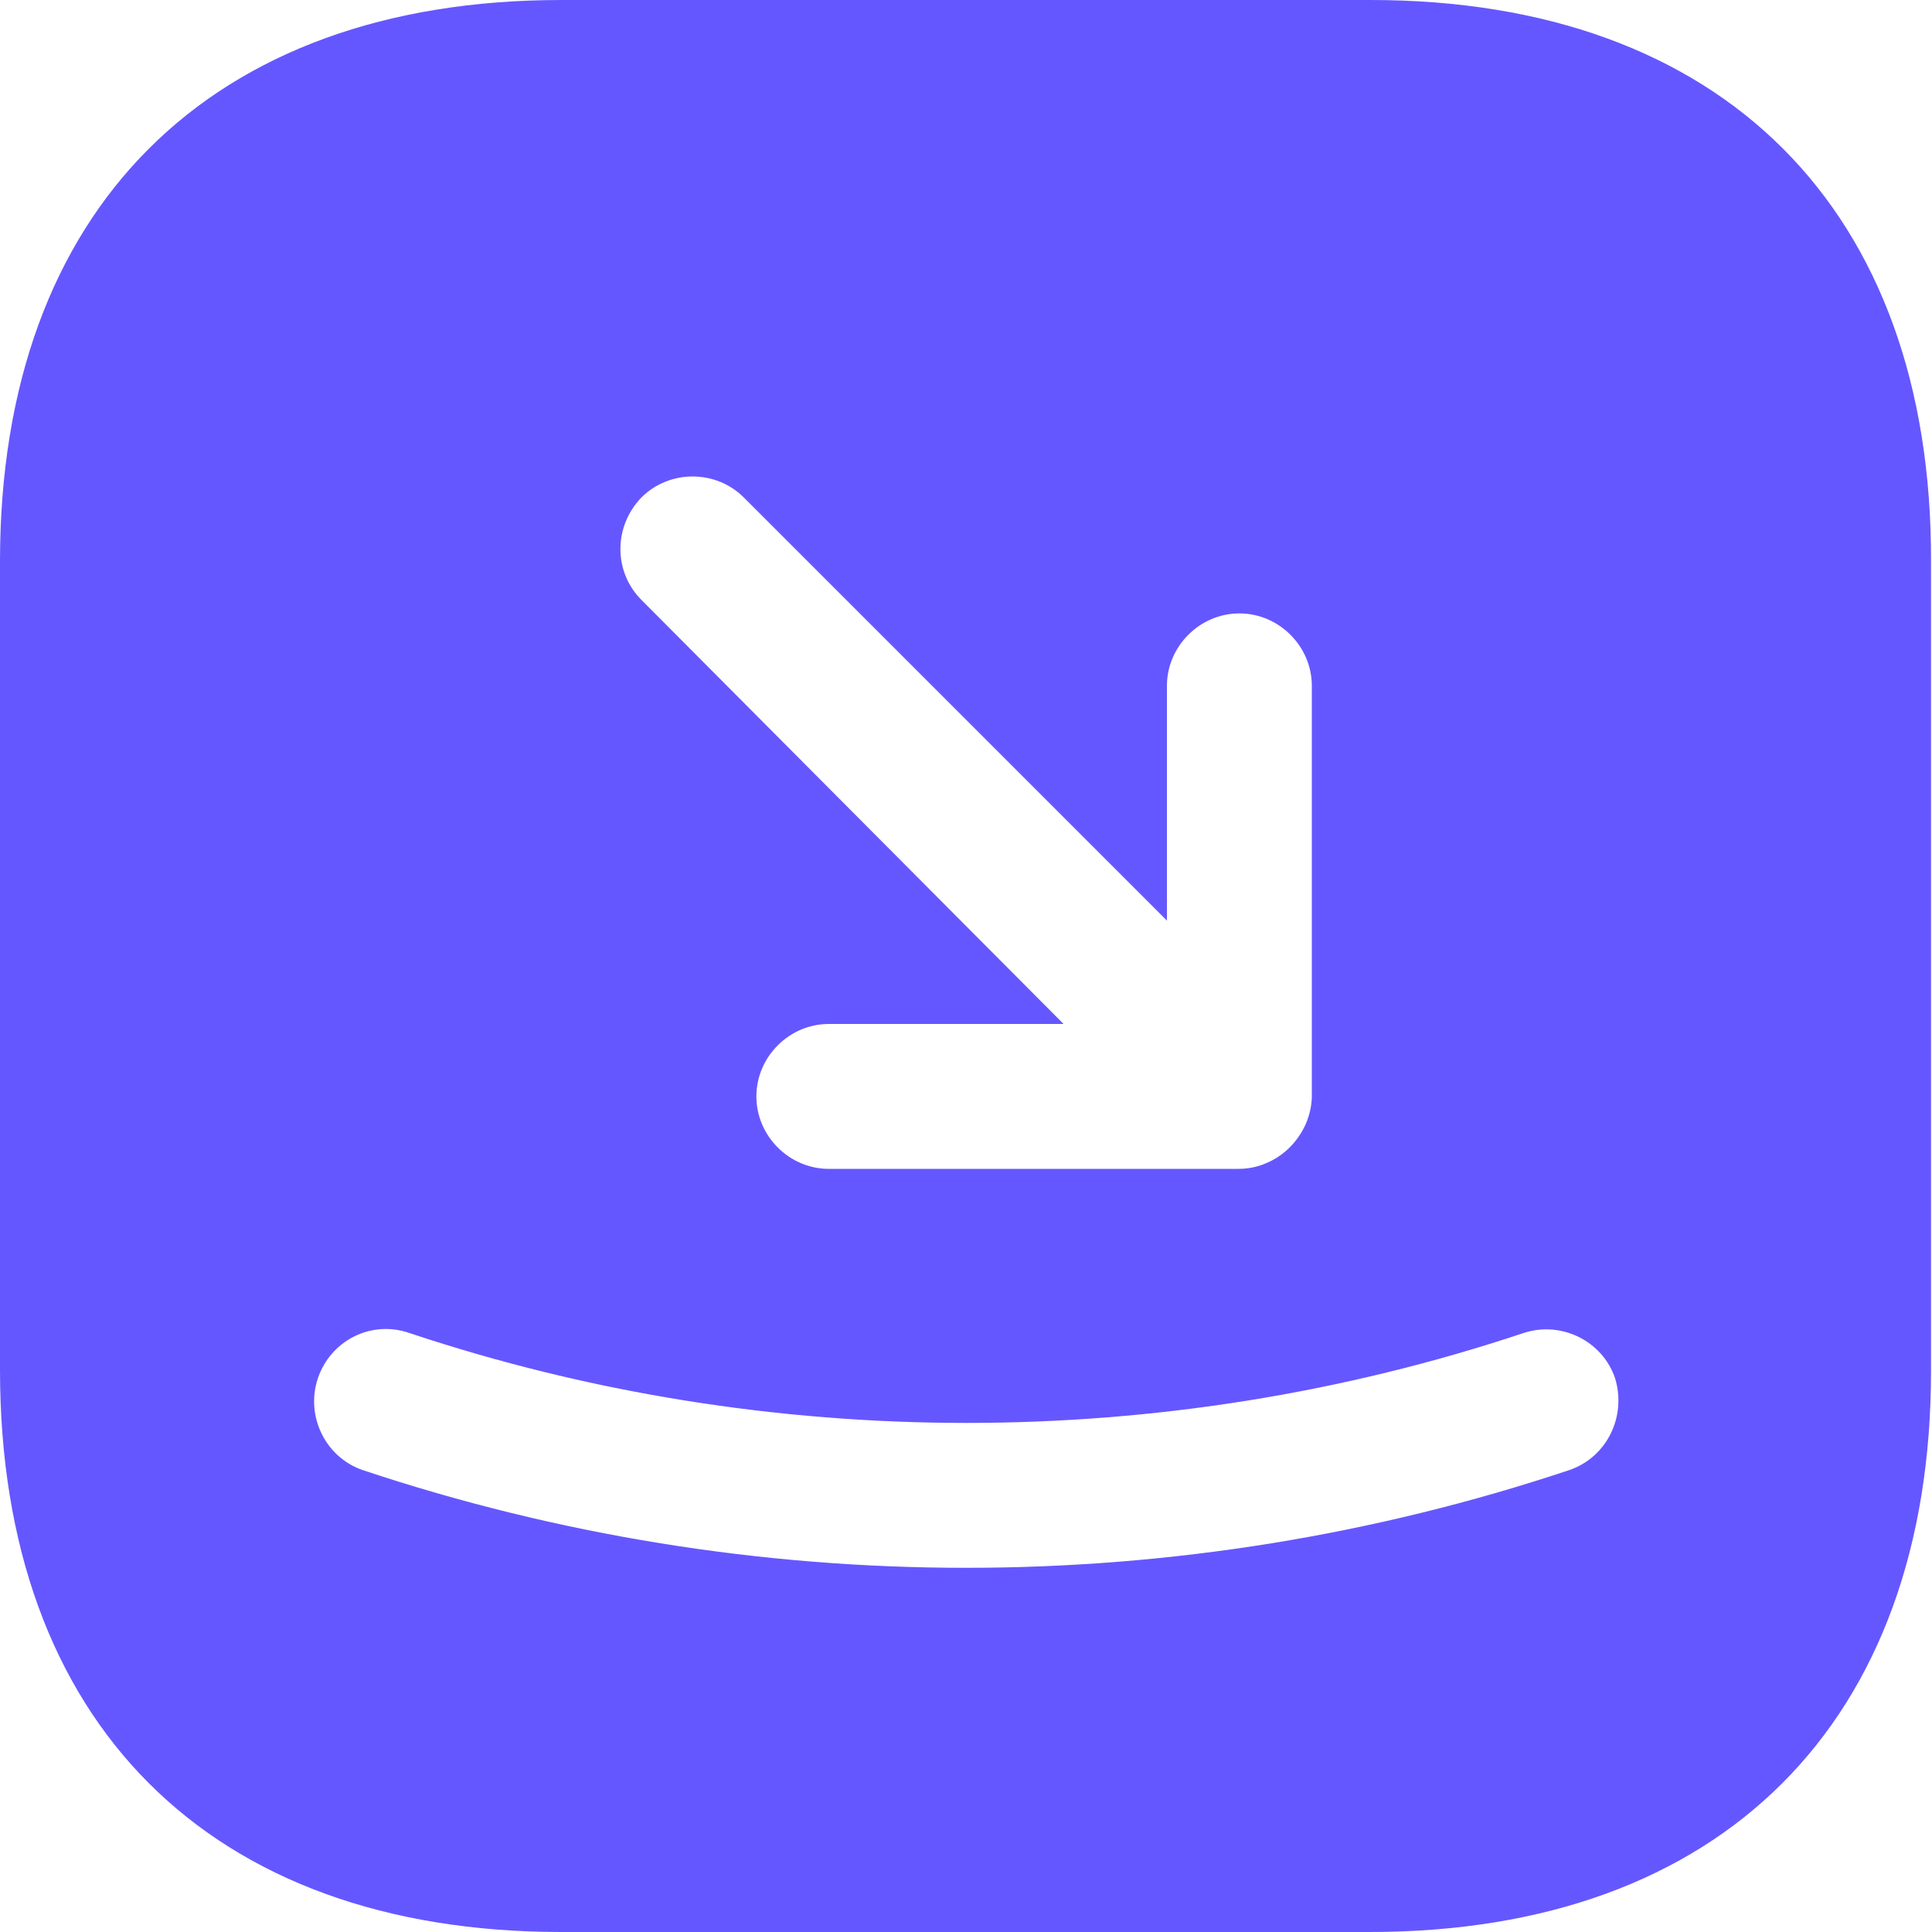<svg width="20" height="20" viewBox="0 0 20 20" fill="none" xmlns="http://www.w3.org/2000/svg">
<path d="M14.19 0H5.81C2.17 0 0 2.17 0 5.81V14.18C0 17.83 2.17 20 5.81 20H14.18C17.82 20 19.99 17.83 19.99 14.19V5.81C20 2.17 17.83 0 14.19 0ZM6.64 5.15C6.93 4.86 7.41 4.86 7.7 5.15L12.08 9.53V7.1C12.08 6.69 12.42 6.35 12.83 6.35C13.24 6.35 13.58 6.69 13.58 7.1V11.34C13.58 11.44 13.56 11.53 13.52 11.63C13.44 11.81 13.3 11.96 13.11 12.04C13.02 12.08 12.92 12.1 12.82 12.1H8.58C8.17 12.1 7.83 11.76 7.83 11.35C7.83 10.94 8.17 10.6 8.58 10.6H11.01L6.64 6.21C6.35 5.92 6.35 5.45 6.64 5.15ZM16.24 15.22C14.23 15.89 12.12 16.23 10 16.23C7.88 16.23 5.77 15.89 3.76 15.22C3.37 15.09 3.16 14.66 3.29 14.27C3.42 13.88 3.84 13.66 4.24 13.8C7.96 15.04 12.05 15.04 15.77 13.8C16.16 13.67 16.59 13.88 16.72 14.27C16.84 14.67 16.63 15.09 16.24 15.22Z" fill="#6557FF"/>
</svg>
